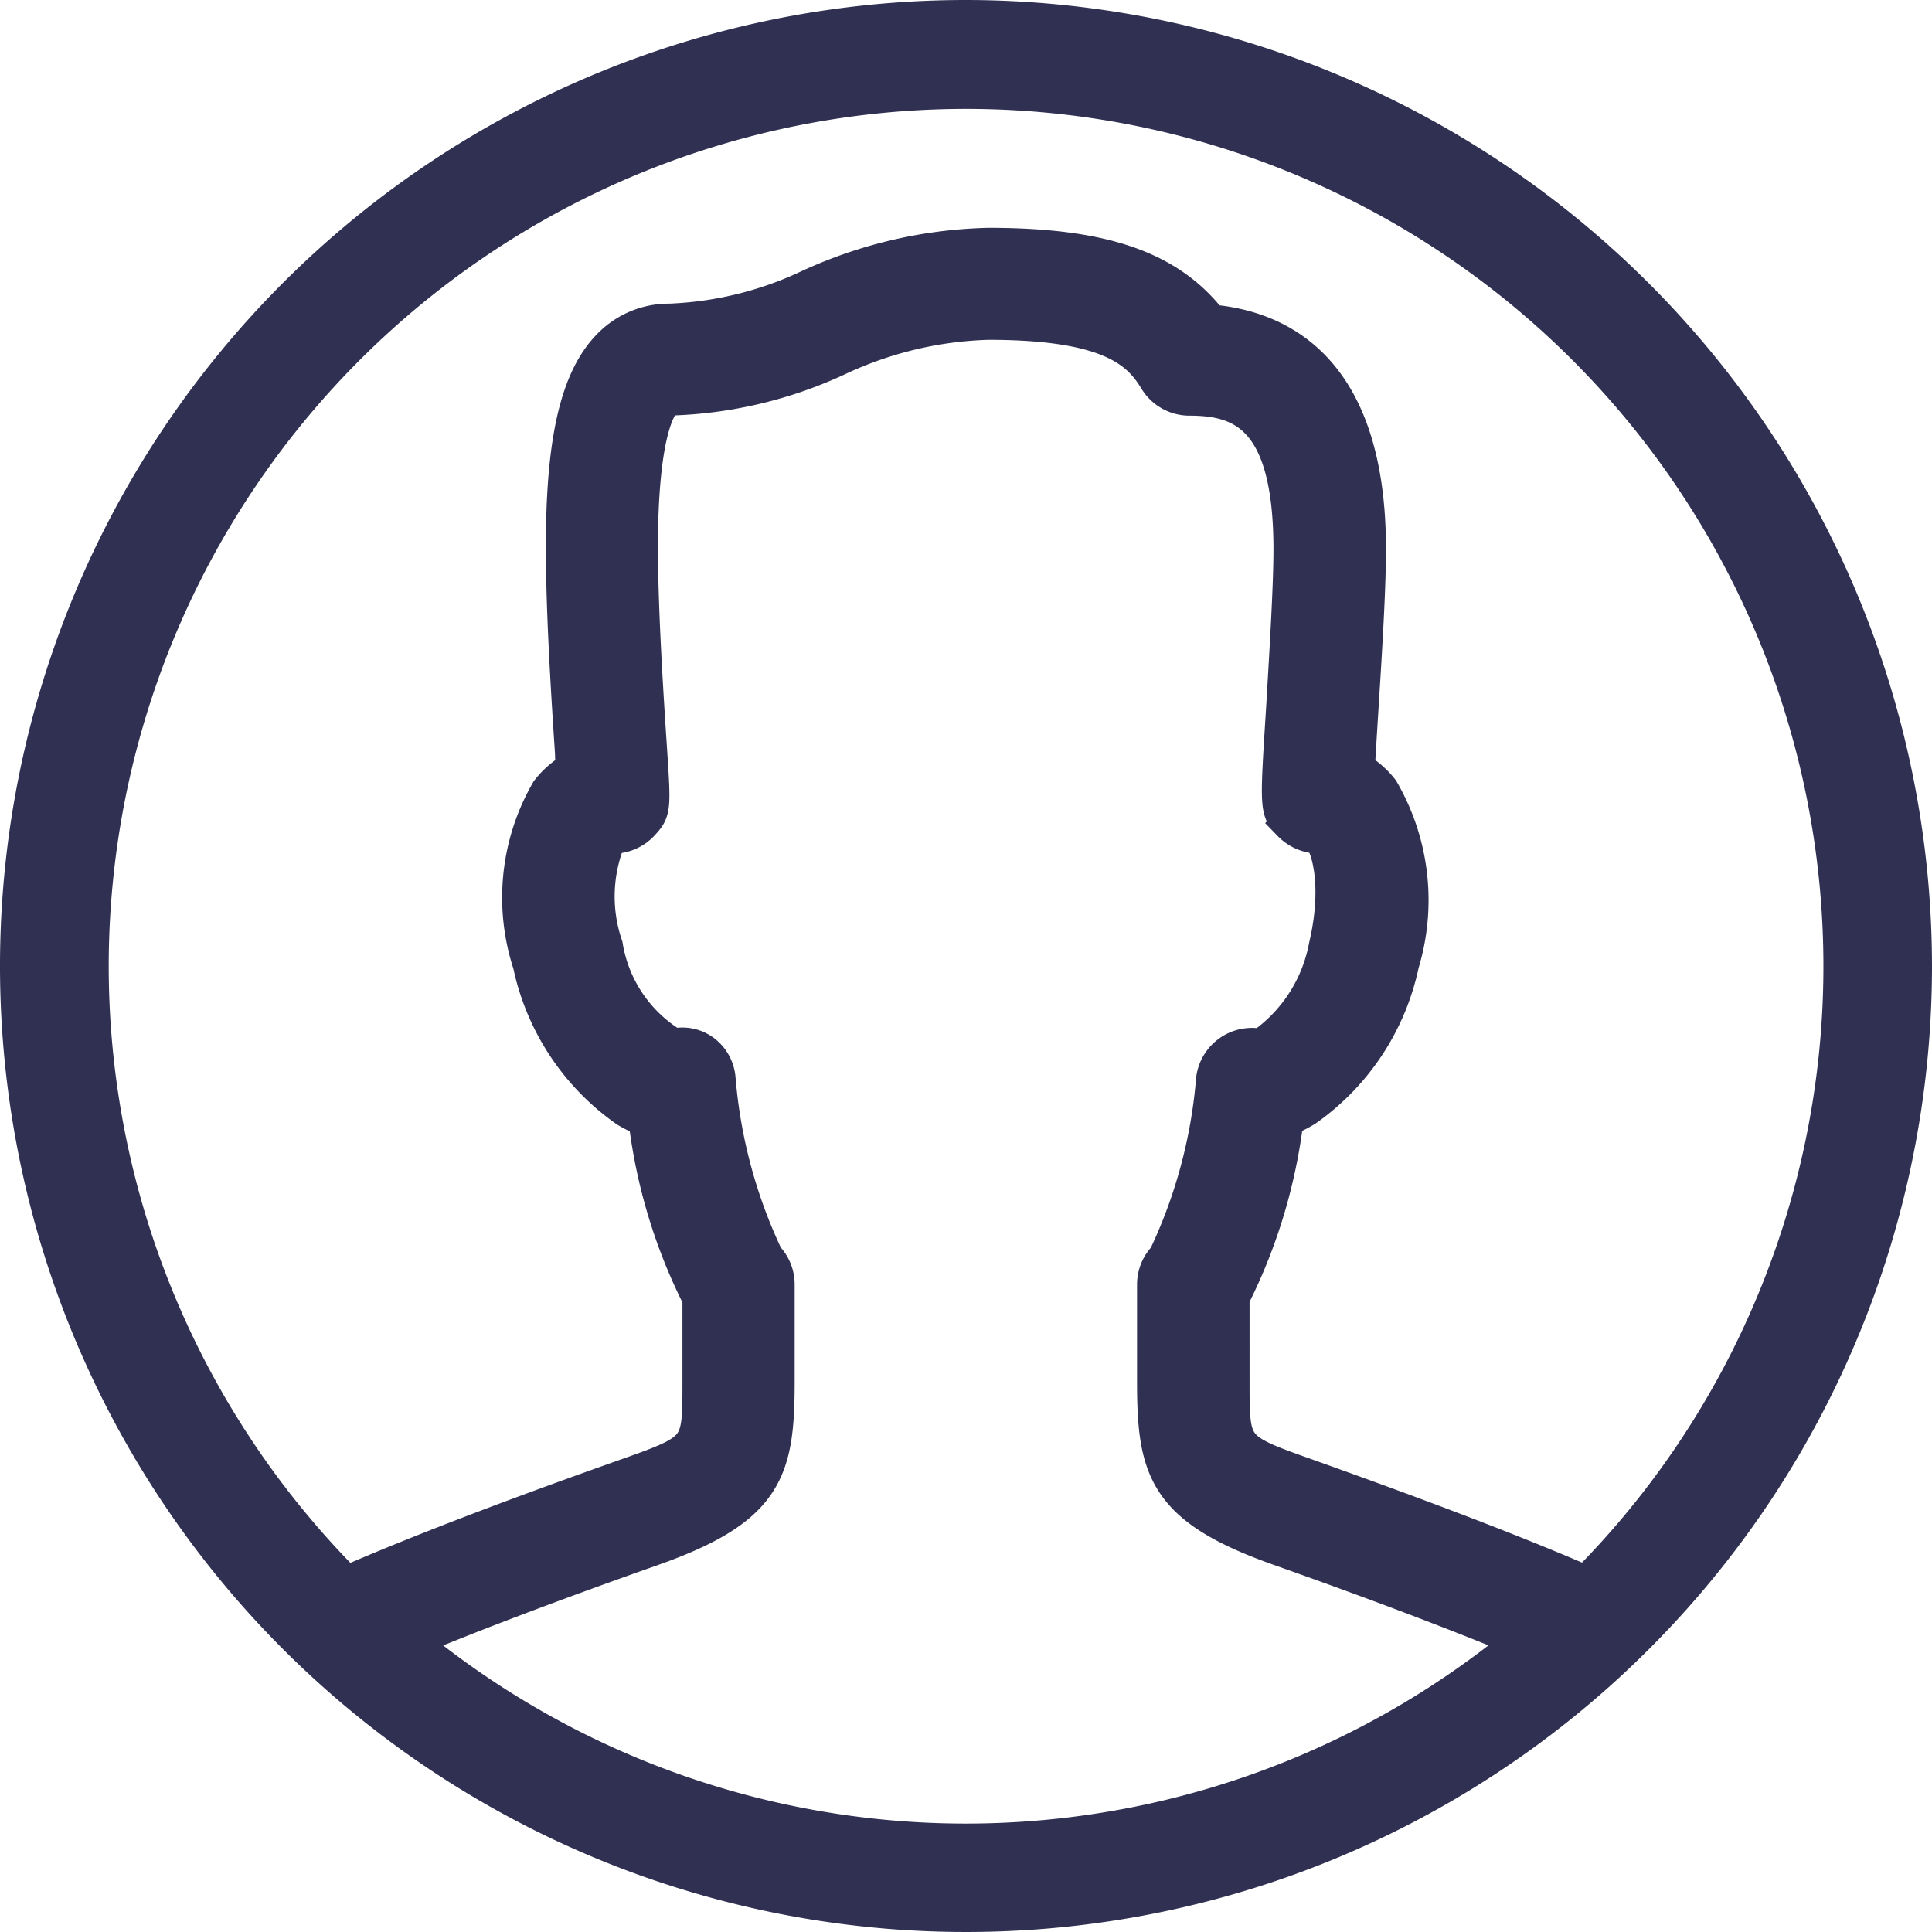 <svg xmlns="http://www.w3.org/2000/svg" width="26.442" height="26.442" viewBox="0 0 26.442 26.442">
  <path id="Trazado_6701" data-name="Trazado 6701" d="M71.008,114.991A12.971,12.971,0,1,0,83.98,127.962,12.985,12.985,0,0,0,71.008,114.991Zm-7.642,22.2c.885-.369,1.984-.786,3.34-1.265,1.561-.552,1.708-1.06,1.708-2.27V132.32a.515.515,0,0,0-.149-.363,7.047,7.047,0,0,1-.659-2.448.5.5,0,0,0-.2-.364.471.471,0,0,0-.4-.075,1.974,1.974,0,0,1-.943-1.381,2.1,2.1,0,0,1,.046-1.479.073.073,0,0,1,.072-.036.521.521,0,0,0,.379-.165c.162-.173.162-.19.106-1.034-.046-.695-.122-1.857-.123-2.743,0-1.523.233-1.922.334-2.023a.077.077,0,0,1,.067-.03,5.823,5.823,0,0,0,2.307-.544,5.193,5.193,0,0,1,2.062-.493c1.689,0,2.078.407,2.311.789a.519.519,0,0,0,.443.249c.727,0,1.4.252,1.4,2.076,0,.53-.058,1.439-.1,2.169-.089,1.4-.089,1.4.087,1.584a.543.543,0,0,0,.388.165c.1.041.325.593.109,1.516a2.154,2.154,0,0,1-.9,1.385.52.52,0,0,0-.643.435,7.023,7.023,0,0,1-.659,2.448.517.517,0,0,0-.149.363v1.333c0,1.209.148,1.718,1.708,2.27,1.358.48,2.457.9,3.34,1.265a11.959,11.959,0,0,1-15.284,0Zm16.127-.769c-.97-.421-2.227-.9-3.838-1.474-1.015-.359-1.015-.377-1.015-1.291V132.5a7.381,7.381,0,0,0,.741-2.457,1.519,1.519,0,0,0,.272-.132,3.238,3.238,0,0,0,1.308-1.984,2.982,2.982,0,0,0-.275-2.365,1.14,1.14,0,0,0-.332-.287c.012-.218.03-.51.047-.782.047-.745.106-1.672.106-2.235,0-2.36-1.115-3.011-2.157-3.1-.571-.742-1.478-1.049-3.035-1.049a6.192,6.192,0,0,0-2.447.568,4.918,4.918,0,0,1-1.922.47,1.112,1.112,0,0,0-.8.334c-.442.443-.639,1.293-.637,2.757,0,.919.078,2.1.125,2.811,0,.082.01.157.015.225a1.132,1.132,0,0,0-.349.3,2.9,2.9,0,0,0-.244,2.359,3.243,3.243,0,0,0,1.308,1.985,1.543,1.543,0,0,0,.273.132,7.354,7.354,0,0,0,.741,2.457v1.156c0,.915,0,.932-1.016,1.291-1.606.568-2.863,1.051-3.837,1.474a11.984,11.984,0,1,1,16.97,0Z" transform="translate(-57.788 -114.741)" fill="#303053" stroke="#303053" stroke-width="0.5"/>
</svg>
